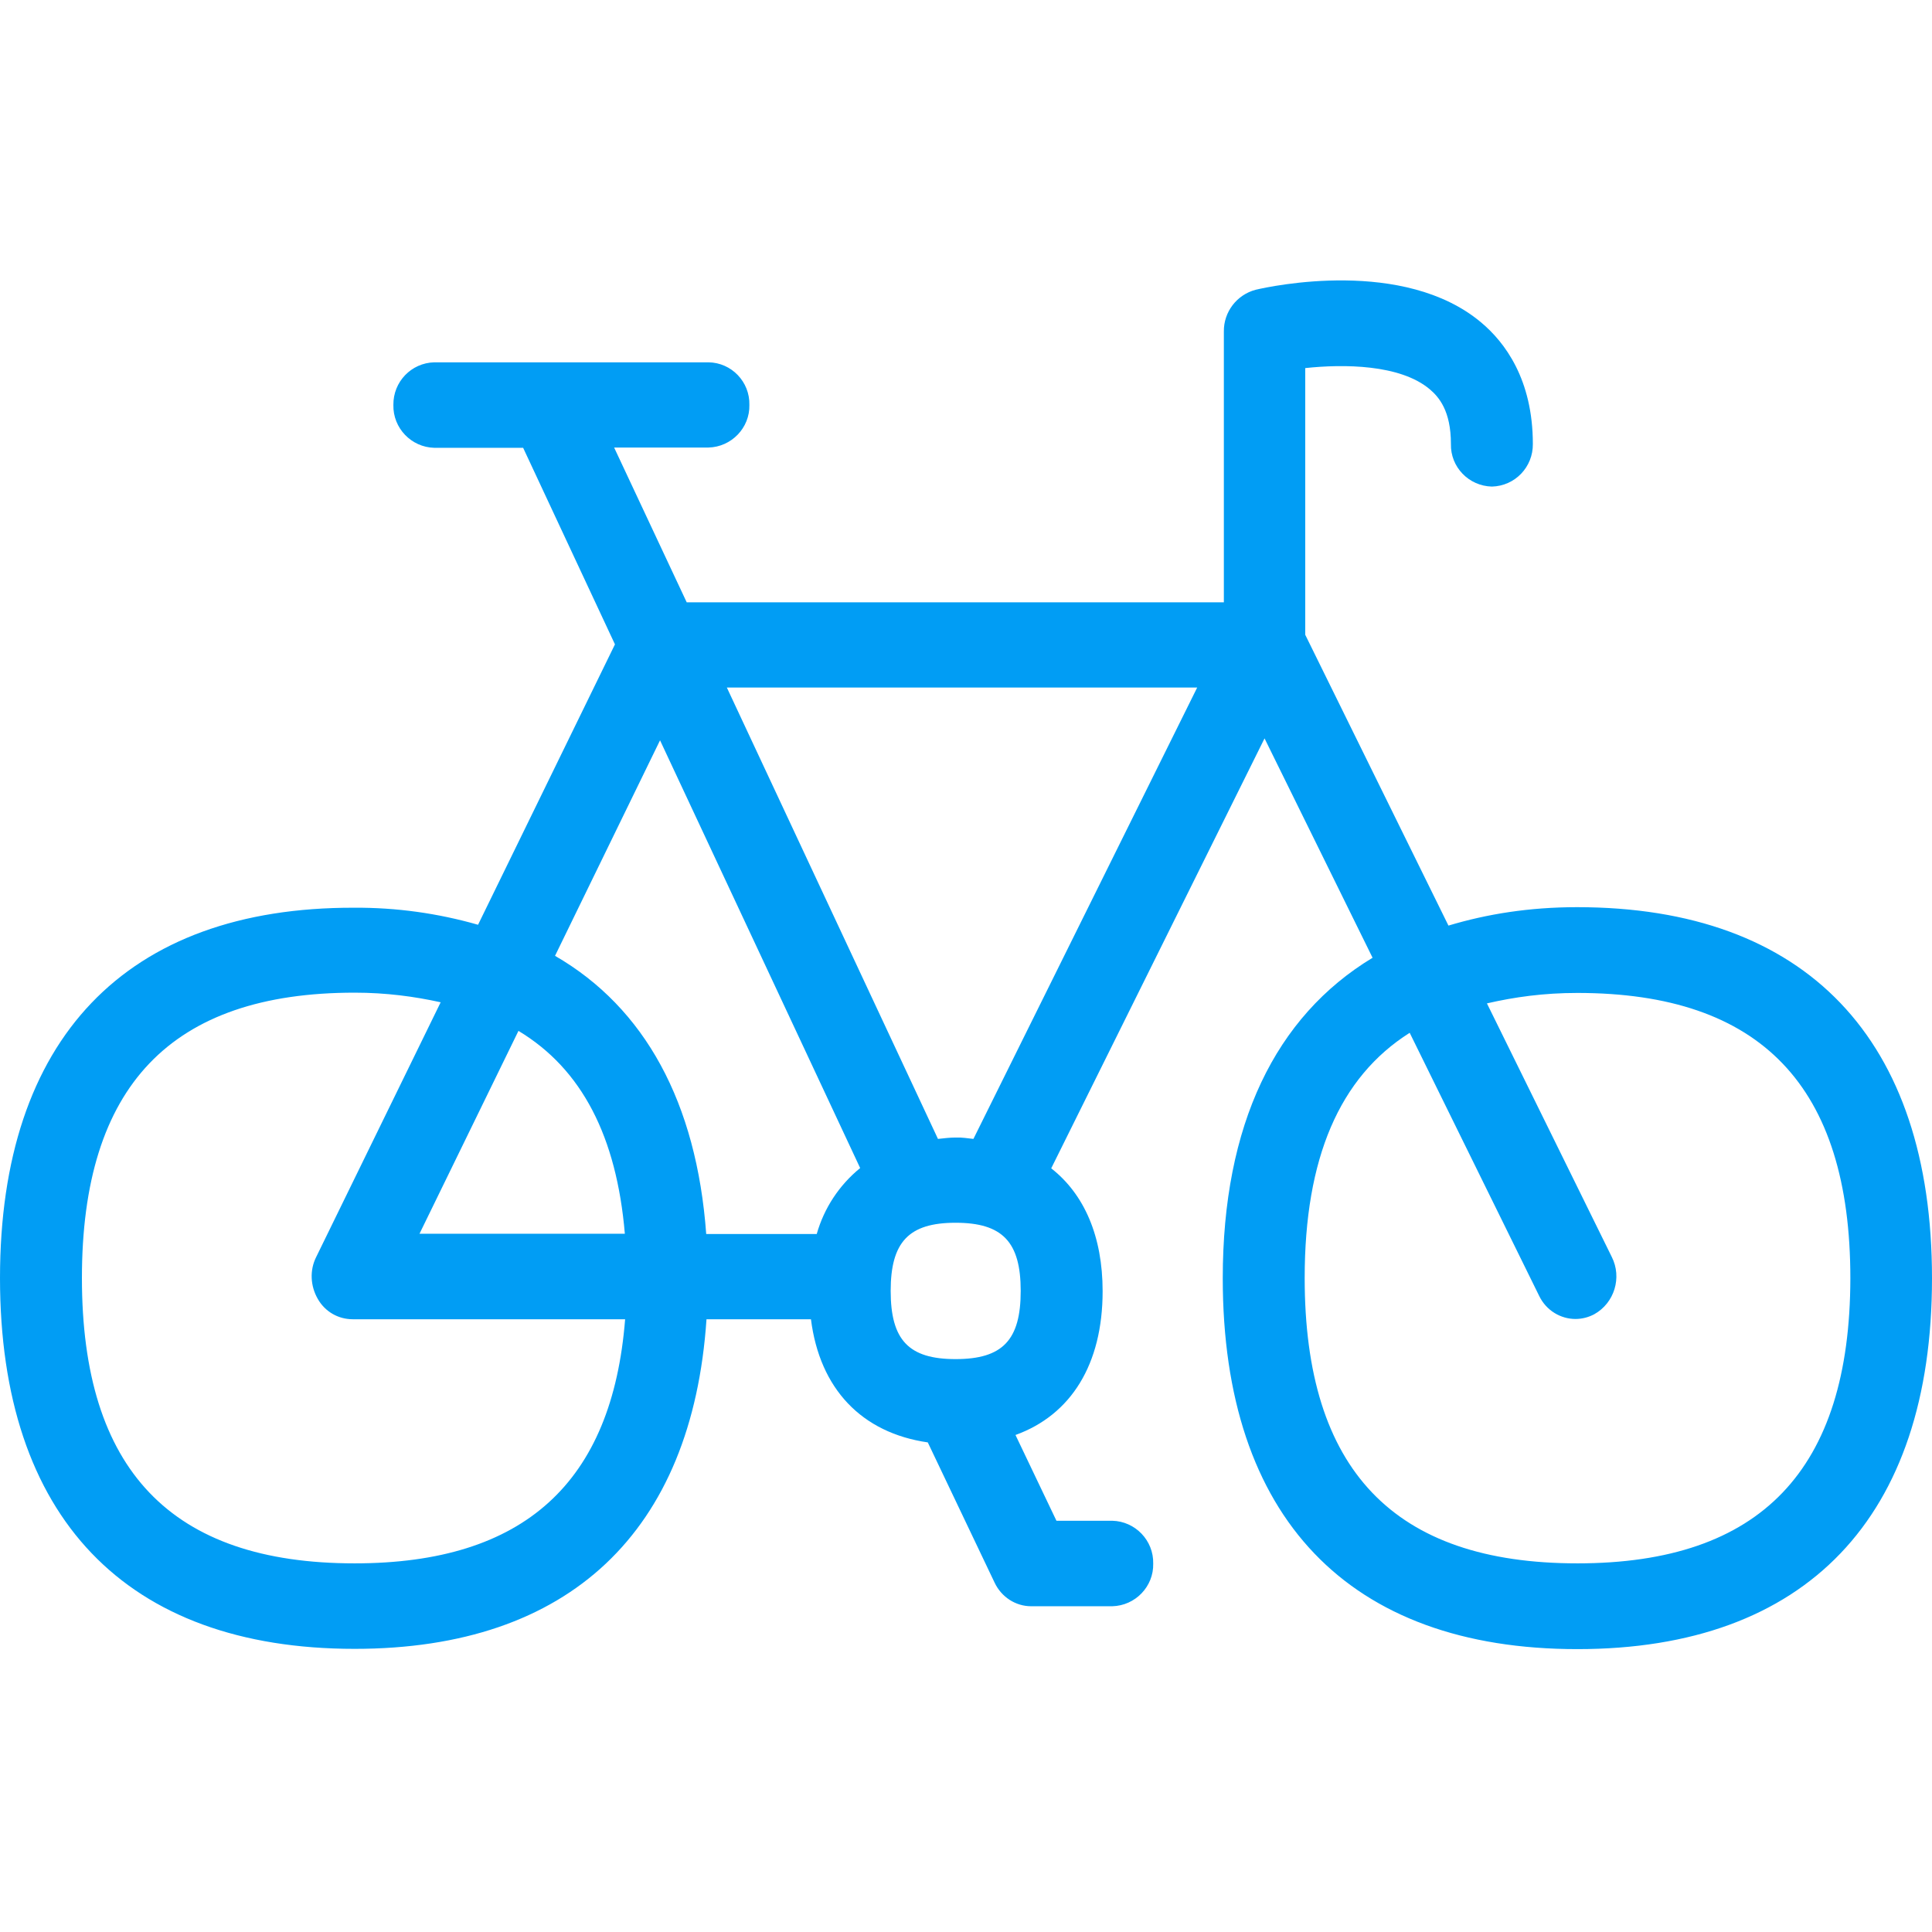 <?xml version="1.0" encoding="UTF-8"?>
<svg xmlns="http://www.w3.org/2000/svg" viewBox="0 0 702.8 702.8"><path fill="#019df4" fill-rule="evenodd" d="M573.8 568.7c-66.8 0-99.2-34-99.2-103.8 0-43.5 12.6-73 38.2-89.2l47.1 95.7c2.6 5.4 7.9 8.4 13.2 8.4 2.4 0 4.7-.6 6.8-1.7 7.4-4.1 10.2-13.4 6.4-20.9L540.9 365c10-2.3 20.6-3.8 32.9-3.8 66.8 0 99.3 34 99.3 103.8-.1 69.7-32.6 103.7-99.3 103.7zM347.6 413.8c-2.3 0-4.3.3-6.4.5l-76.8-164.2h171.1l-81.4 164.2c-2.1-.2-4.1-.6-6.5-.5zm0 80.6c-17 0-23.6-6.9-23.6-24.8 0-17.8 6.6-24.8 23.6-24.8 17.1 0 23.7 7 23.7 24.8 0 17.9-6.6 24.8-23.7 24.8zM129 568.7c-66.8 0-99.2-34-99.2-103.8S62.2 361.1 129 361.1c11.5 0 21.8 1.4 31.3 3.5L115 457.3c-2.4 4.8-2.1 10.5.6 15.2 2.6 4.6 7.4 7.4 12.7 7.4h99.1c-4.7 59.4-36.7 88.8-98.4 88.8zm98.3-119.9h-74.7l36-73.8c23.1 13.9 35.7 38.5 38.7 73.8zm12.8-179.5l72.8 155.6c-7.6 6.2-13.1 14.5-15.8 24h-40.2c-3.5-47.8-22.3-82.3-55-101.2l38.2-78.4zM573.7 330c-17.4 0-32.8 2.5-46.8 6.7l-52.1-105.8v-97c13.9-1.5 34.5-1.4 45.3 7.7 3.3 2.8 7.7 7.8 7.7 19.9-.2 8.4 6.5 15.3 14.9 15.5 8.4-.2 15-7.1 14.9-15.5 0-23.5-10.2-37-18.8-44.2-28.1-23.6-76.5-13.2-82-11.9-6.9 1.8-11.7 8.1-11.6 15.2v98.5H249.8l-26.4-56.3h34.3c8.4-.2 15.1-7.2 14.9-15.5.2-8.4-6.5-15.4-14.9-15.5H158c-8.4.2-15 7.1-14.9 15.5-.2 8.4 6.5 15.4 14.9 15.6h32.3l33.4 71.5-49.8 102c-14.7-4.2-29.8-6.3-45.1-6.2C45.8 330 0 377.9 0 464.9c0 87 45.8 134.9 129 134.9 78.2 0 122.8-42.7 128-119.9h38c3.2 25.3 18.4 41.3 42.5 44.8l24.3 51c2.5 5.3 7.7 8.6 13.3 8.6h29.5c8.4-.2 15.1-7.2 14.9-15.5.2-8.4-6.5-15.4-14.9-15.6h-20.3L369.4 522c20.2-7.3 31.7-25.7 31.7-52.3 0-20-6.7-35.3-18.7-44.7L460 268.6l39.3 79.8c-35.4 21.4-54.5 60.8-54.5 116.6 0 87 45.8 134.9 129 134.9s129-47.9 129-134.9S657 330 573.7 330z" clip-rule="evenodd" style="fill: #019df4;"/></svg>
